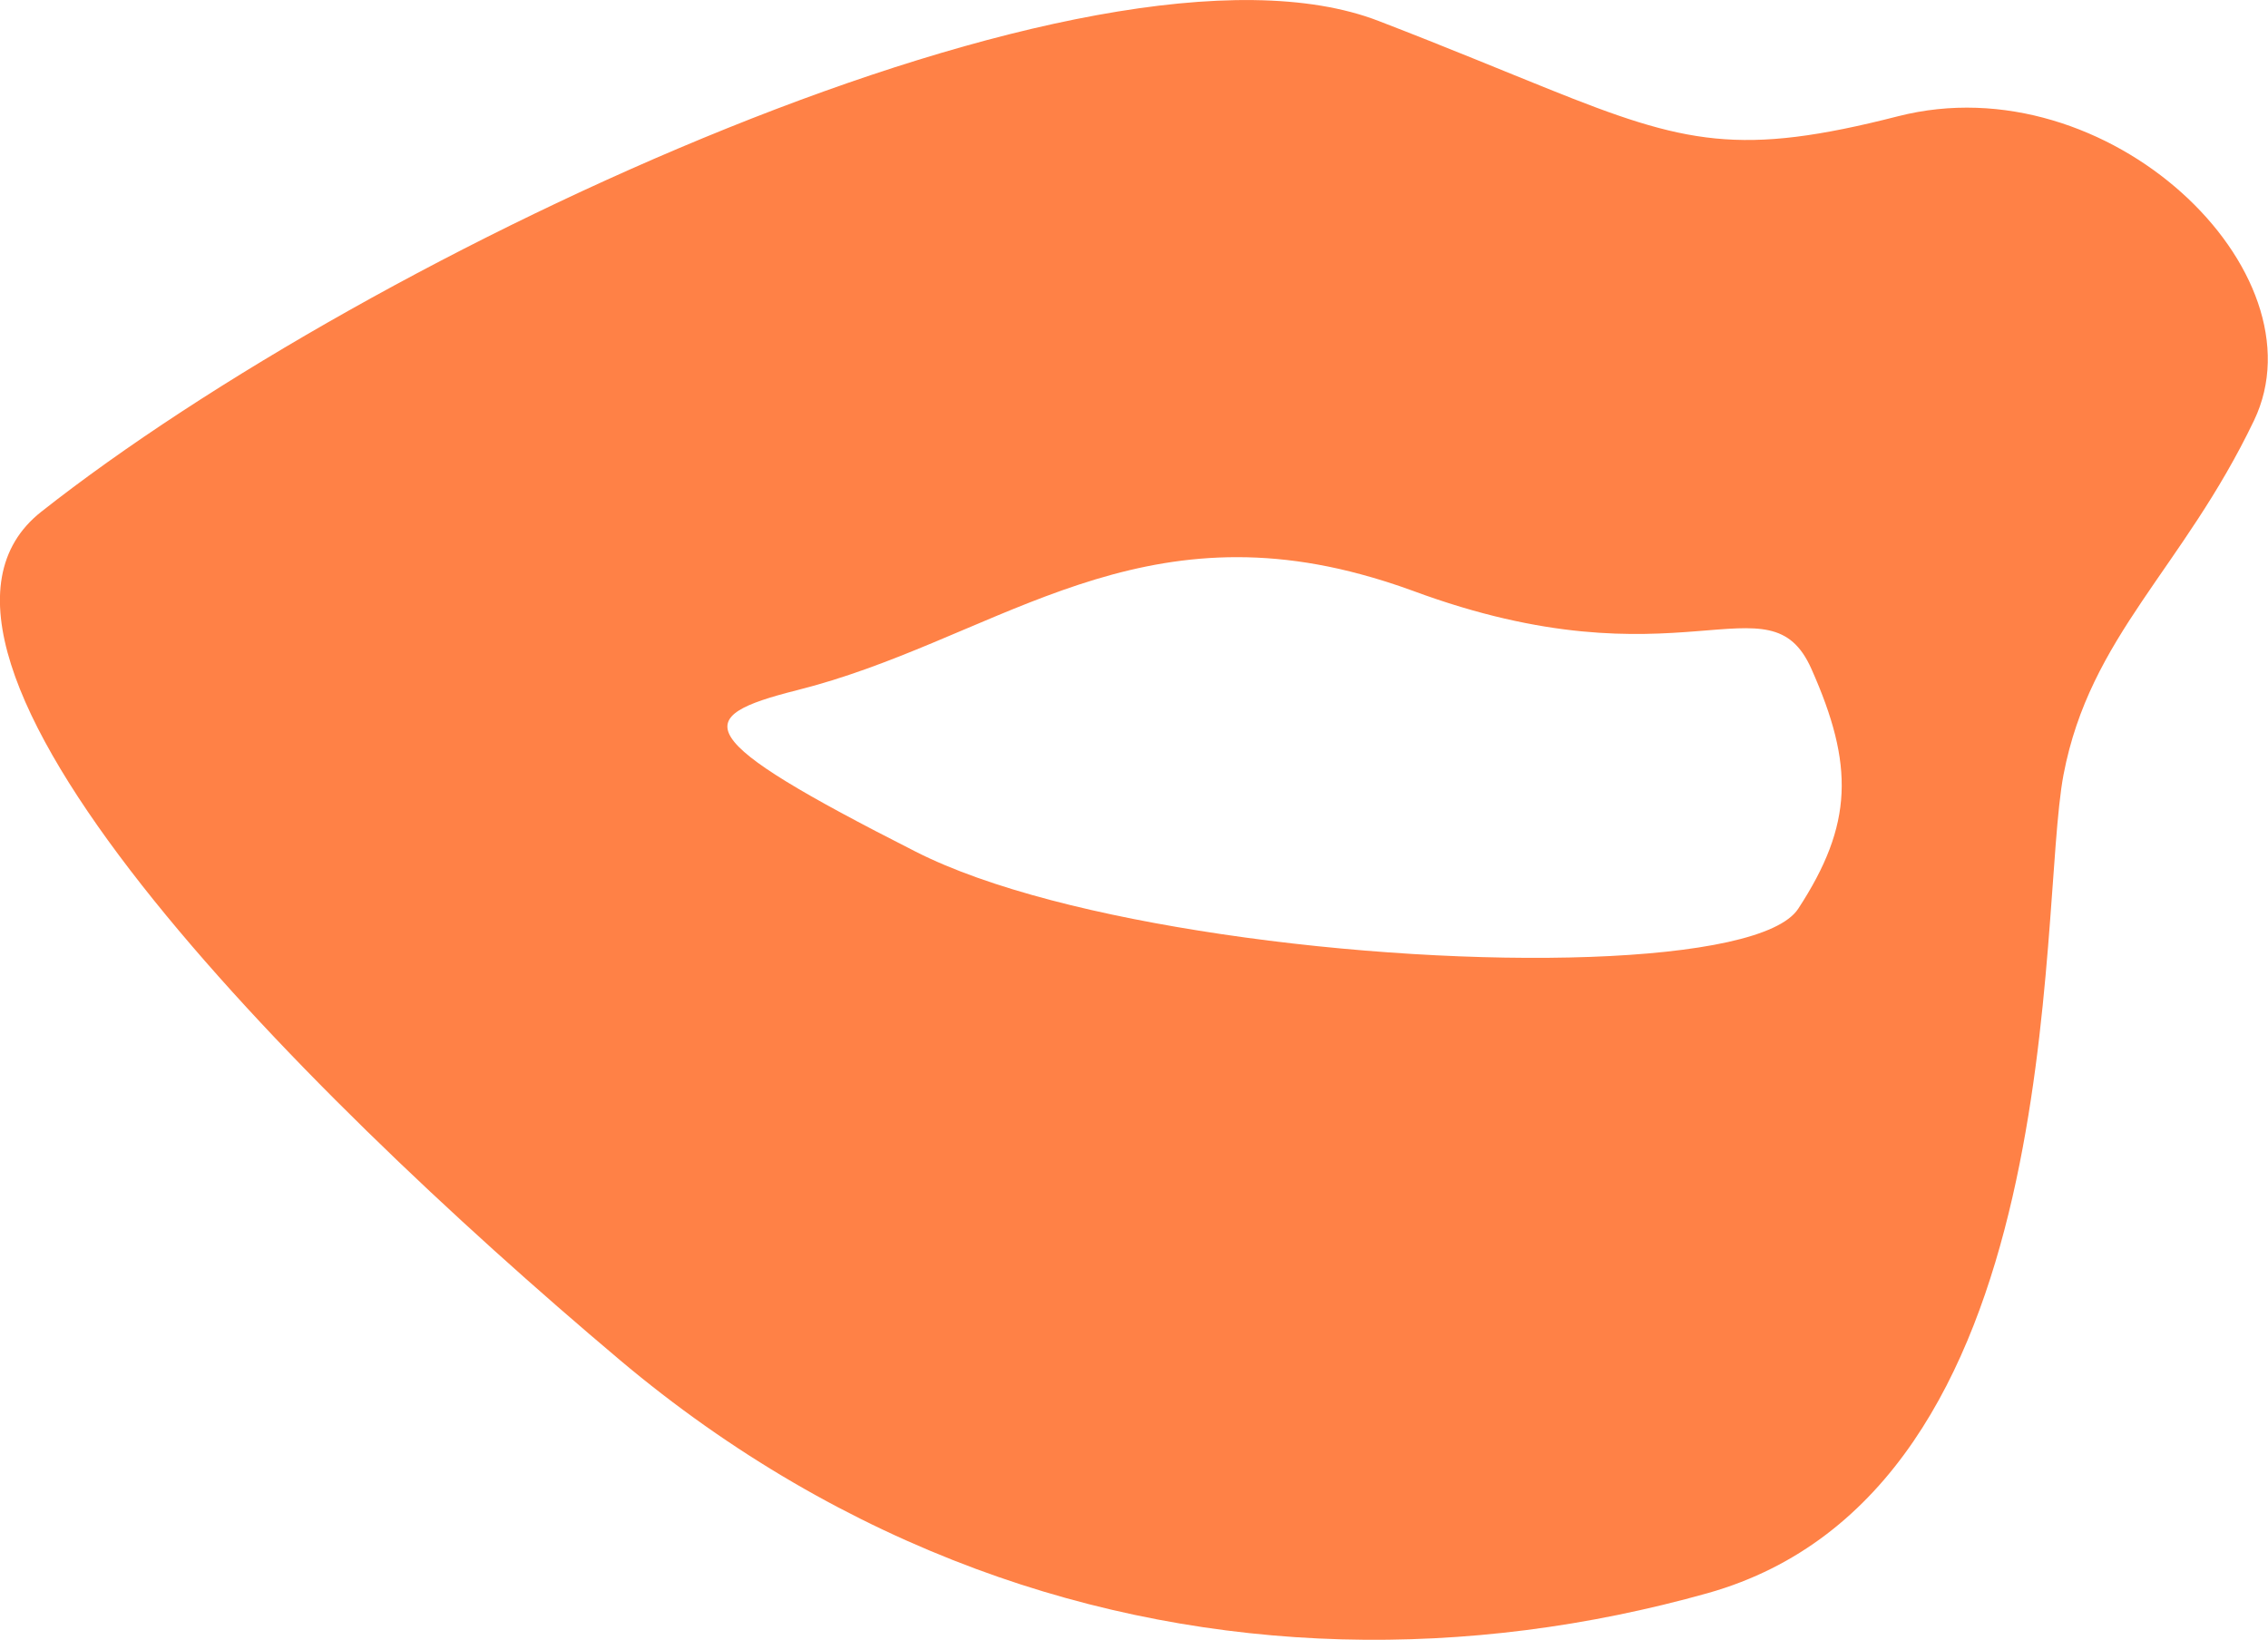 <svg version="1.1" id="图层_1" x="0px" y="0px" width="16.095px" height="11.639px" viewBox="0 0 16.095 11.639" enable-background="new 0 0 16.095 11.639" xml:space="preserve" xmlns="http://www.w3.org/2000/svg" xmlns:xlink="http://www.w3.org/1999/xlink" xmlns:xml="http://www.w3.org/XML/1998/namespace">
  <path fill-rule="evenodd" clip-rule="evenodd" fill="#FF8146" d="M13.47,0.825c-1.121,0.287-1.509,0.198-2.482-0.194
	c-0.322-0.129-0.706-0.29-1.204-0.482C7.78-0.626,2.625,1.792,0.293,3.632c-1.257,0.99,1.789,4.068,4.105,6.02
	c0.793,0.668,1.646,1.156,2.527,1.483c1.693,0.628,3.497,0.649,5.195,0.172c2.585-0.729,2.337-4.825,2.524-5.809
	c0.188-0.985,0.848-1.461,1.352-2.514C16.5,1.931,14.962,0.444,13.47,0.825z M12.761,6.45c-0.265,0.405-2.304,0.446-4.093,0.18
	C7.813,6.503,7.016,6.308,6.497,6.044C4.891,5.229,4.899,5.09,5.655,4.899c1.359-0.341,2.328-1.276,4.002-0.823
	c0.116,0.031,0.24,0.07,0.366,0.116c1.903,0.706,2.531-0.123,2.832,0.556C13.158,5.429,13.153,5.851,12.761,6.45z" class="color c1"/>
</svg>
